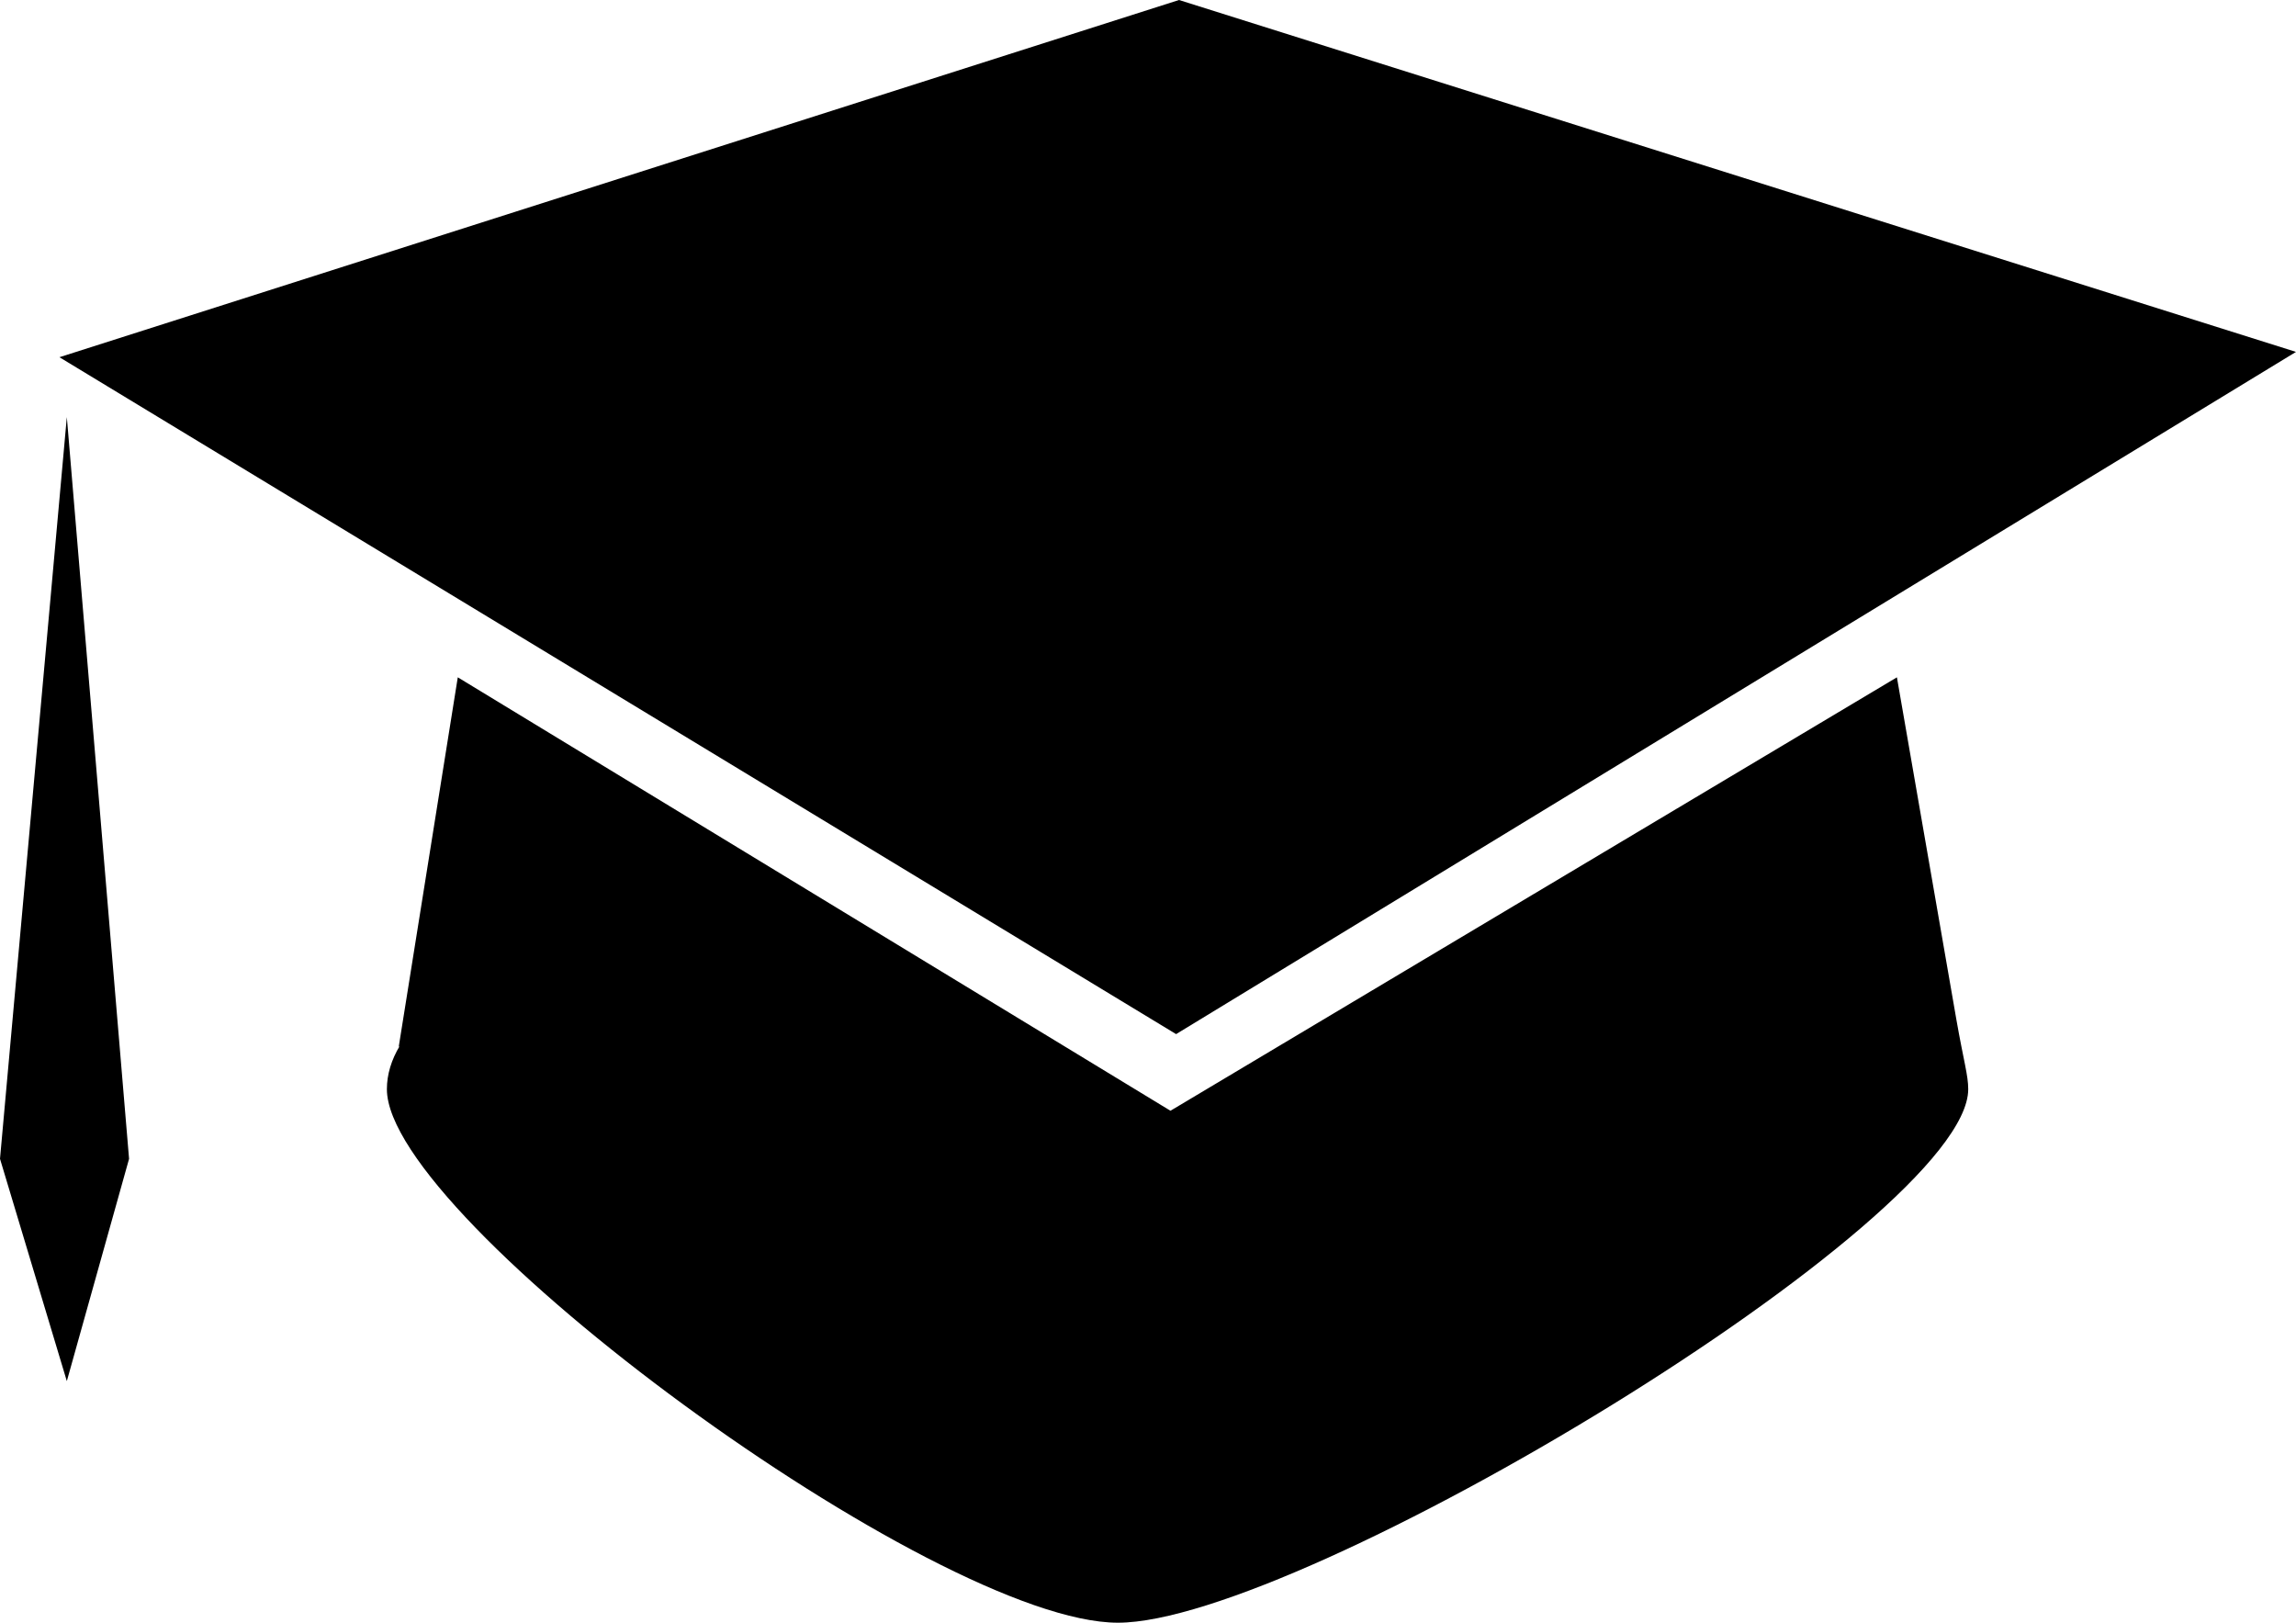 <?xml version="1.0" encoding="utf-8"?>
<!-- Generator: Adobe Illustrator 17.0.0, SVG Export Plug-In . SVG Version: 6.00 Build 0)  -->
<!DOCTYPE svg PUBLIC "-//W3C//DTD SVG 1.1//EN" "http://www.w3.org/Graphics/SVG/1.1/DTD/svg11.dtd">
<svg version="1.1" id="Vrstva_1" xmlns="http://www.w3.org/2000/svg" xmlns:xlink="http://www.w3.org/1999/xlink" x="0px" y="0px"
	 width="22.023px" height="15.563px" viewBox="0 0 22.023 15.563" enable-background="new 0 0 22.023 15.563" xml:space="preserve">
<g>
	<path fill="currentColor" d="M18.766,9.782l-0.571-3.286l-6.968,4.157L4.391,6.496l-0.567,3.547c0-0.004,0.008-0.007,0.012-0.015
		c-0.082,0.136-0.125,0.277-0.125,0.418c0,1.254,5.262,5.117,7.012,5.117c1.754,0,8.156-3.859,8.156-5.117
		C18.879,10.313,18.836,10.18,18.766,9.782L18.766,9.782z M11.281,9.918L0.57,3.426L11.309,0l10.714,3.375L11.281,9.918z M0.641,4
		L0,11.114l0.641,2.132l0.597-2.132L0.641,4z M0.641,4"/>
</g>
</svg>
